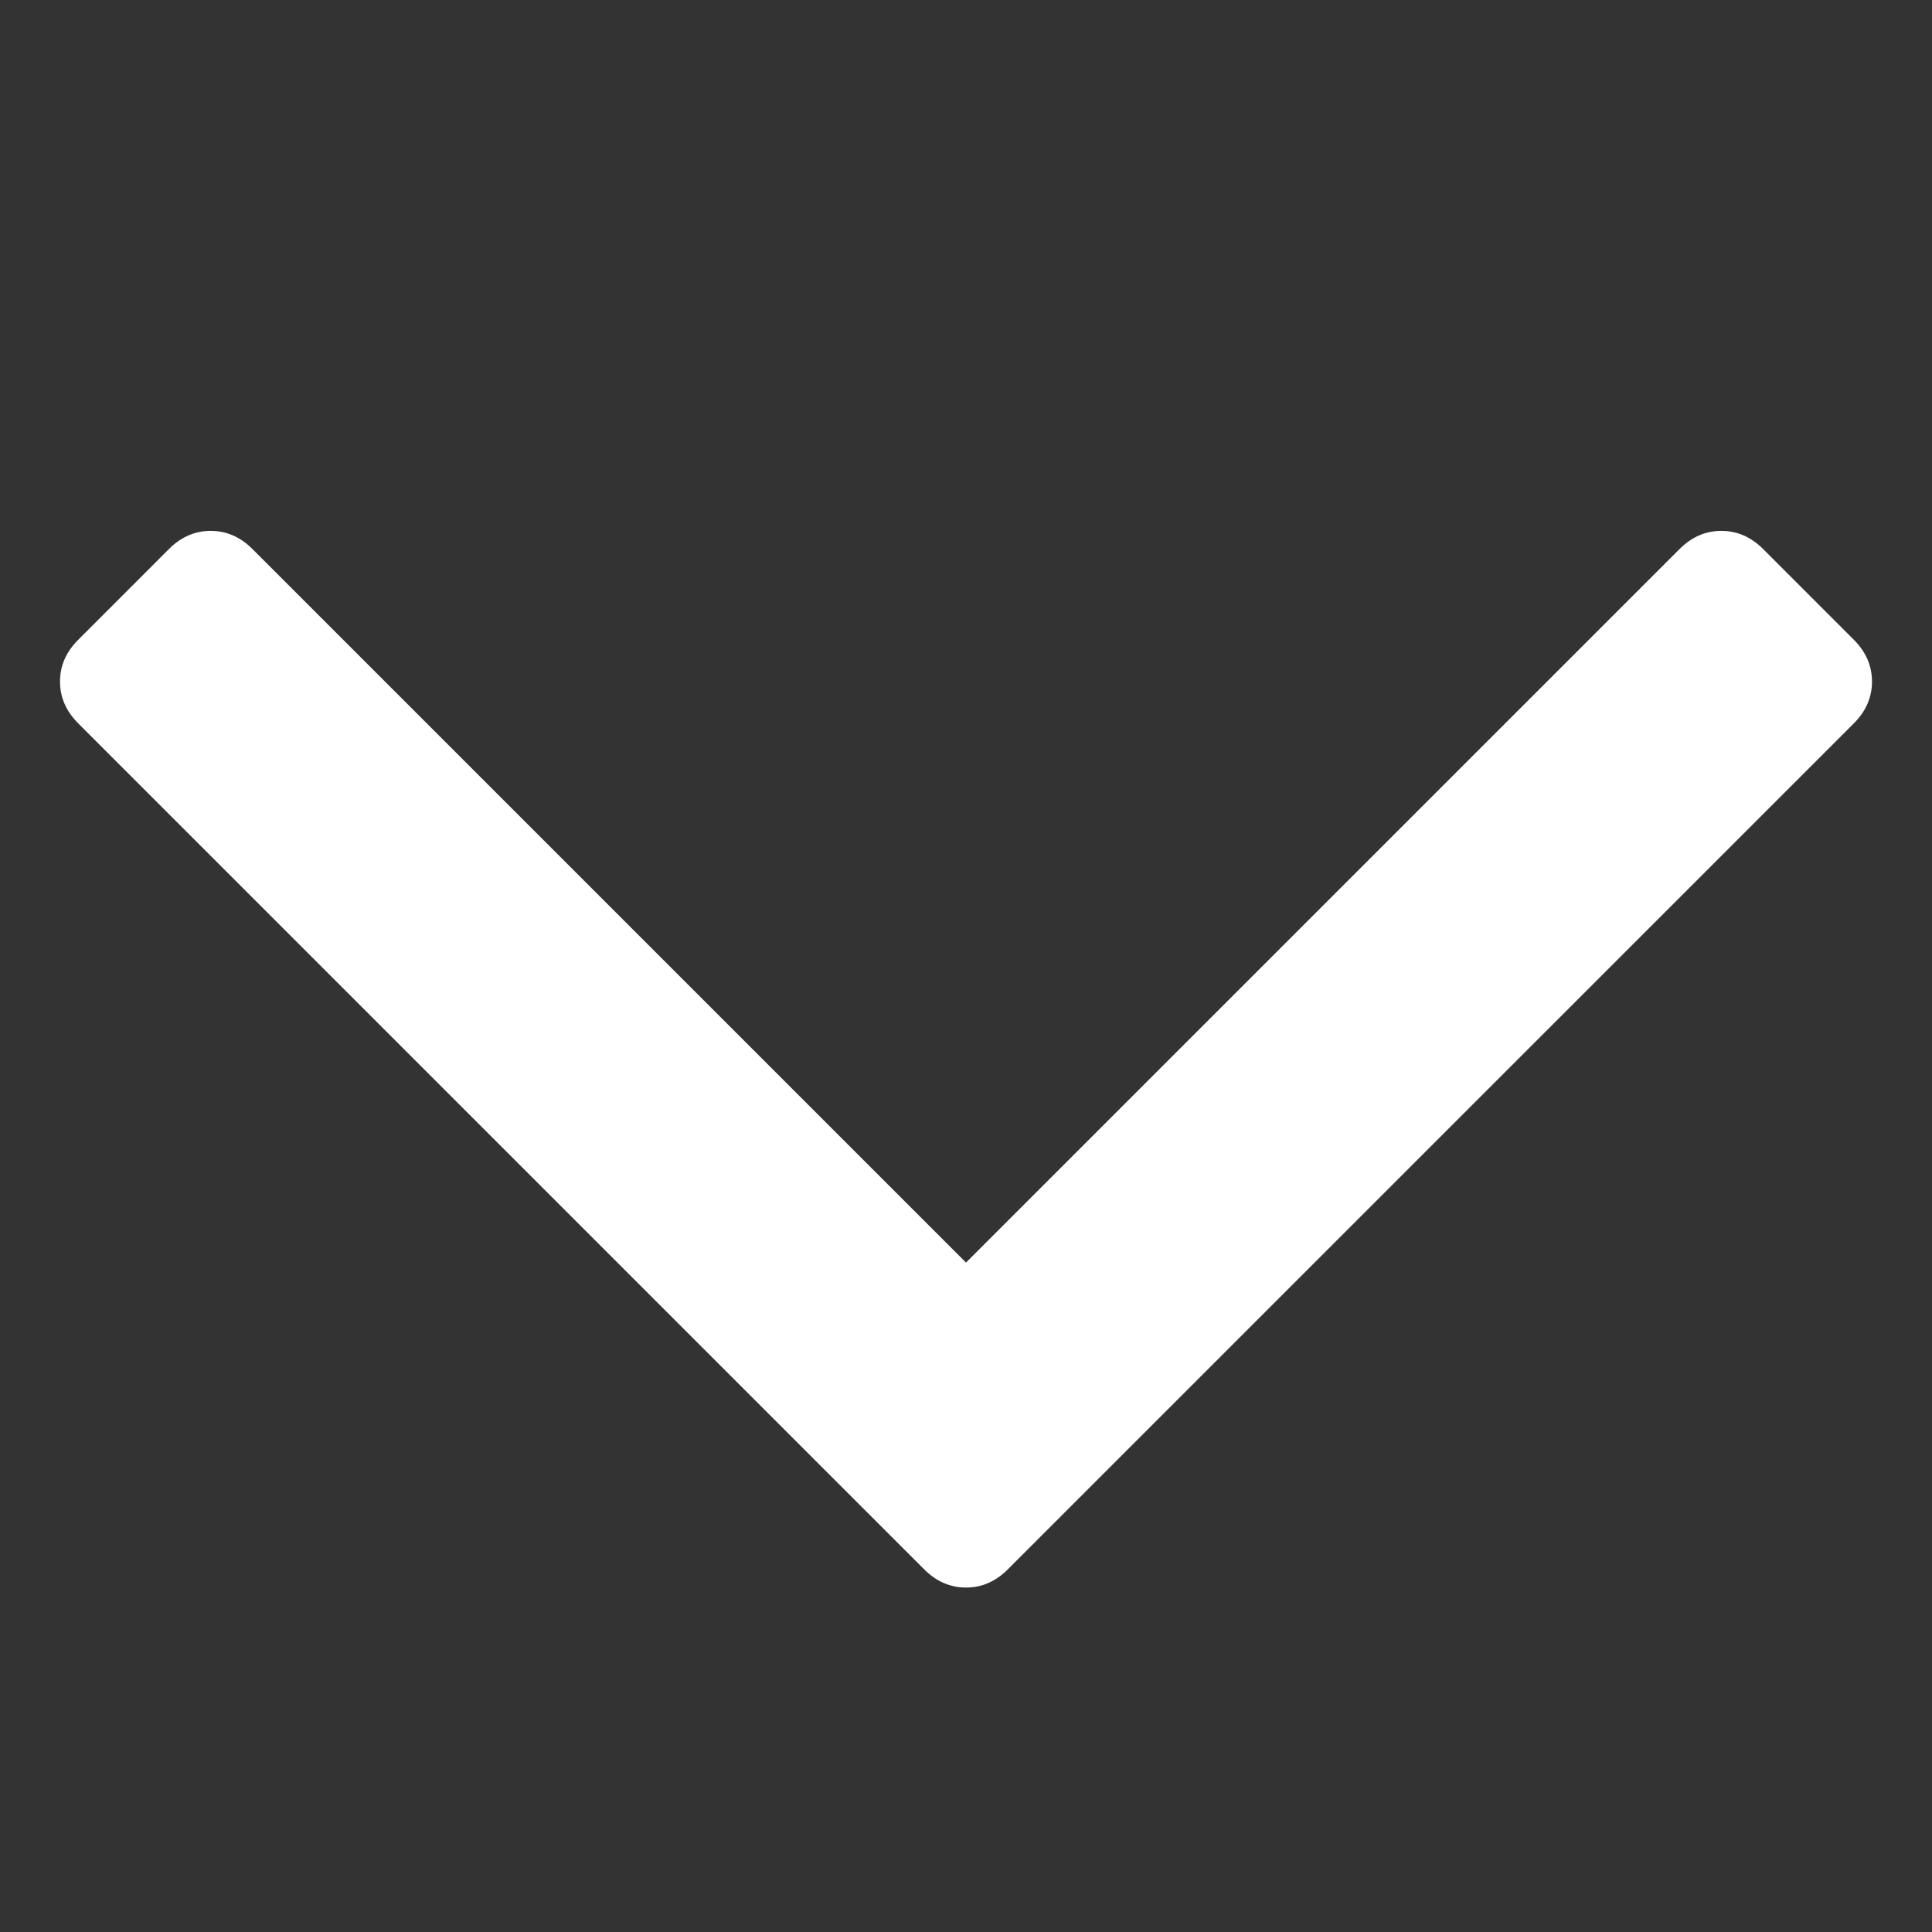 <?xml version="1.0" encoding="UTF-8" standalone="no"?>
<!DOCTYPE svg PUBLIC "-//W3C//DTD SVG 1.1//EN" "http://www.w3.org/Graphics/SVG/1.1/DTD/svg11.dtd">
<svg version="1.1" xmlns="http://www.w3.org/2000/svg" xmlns:xlink="http://www.w3.org/1999/xlink" preserveAspectRatio="xMidYMid meet" viewBox="0 0 640 640" width="20" height="20"><rect x="0" y="0" width="640" height="640" fill="#333333" stroke="none"/><defs><path d="M584.05 181.87C580.04 177.86 575.43 175.86 570.21 175.86C565 175.86 560.39 177.86 556.38 181.87C540.62 197.63 461.83 276.42 320 418.24C178.18 276.42 99.39 197.64 83.63 181.88C79.62 177.86 75.01 175.86 69.8 175.86C64.59 175.86 59.97 177.86 55.96 181.88C52.96 184.88 28.91 208.94 25.9 211.95C21.88 215.95 19.88 220.57 19.88 225.78C19.88 230.99 21.89 235.6 25.9 239.61C53.93 267.64 278.14 491.86 306.17 519.89C310.18 523.9 314.79 525.9 320 525.9C325.21 525.9 329.82 523.9 333.83 519.89C361.86 491.86 586.09 267.64 614.12 239.61C618.13 235.6 620.12 230.99 620.12 225.78C620.12 220.57 618.13 215.95 614.12 211.94C608.11 205.93 587.06 184.88 584.05 181.87Z" id="a3f4xfSTYi"></path></defs><g><g><g><use xlink:href="#a3f4xfSTYi" opacity="1" fill="#ffffff" fill-opacity="1"></use><g><use xlink:href="#a3f4xfSTYi" opacity="1" fill-opacity="0" stroke="#000000" stroke-width="1" stroke-opacity="0"></use></g></g></g></g></svg>